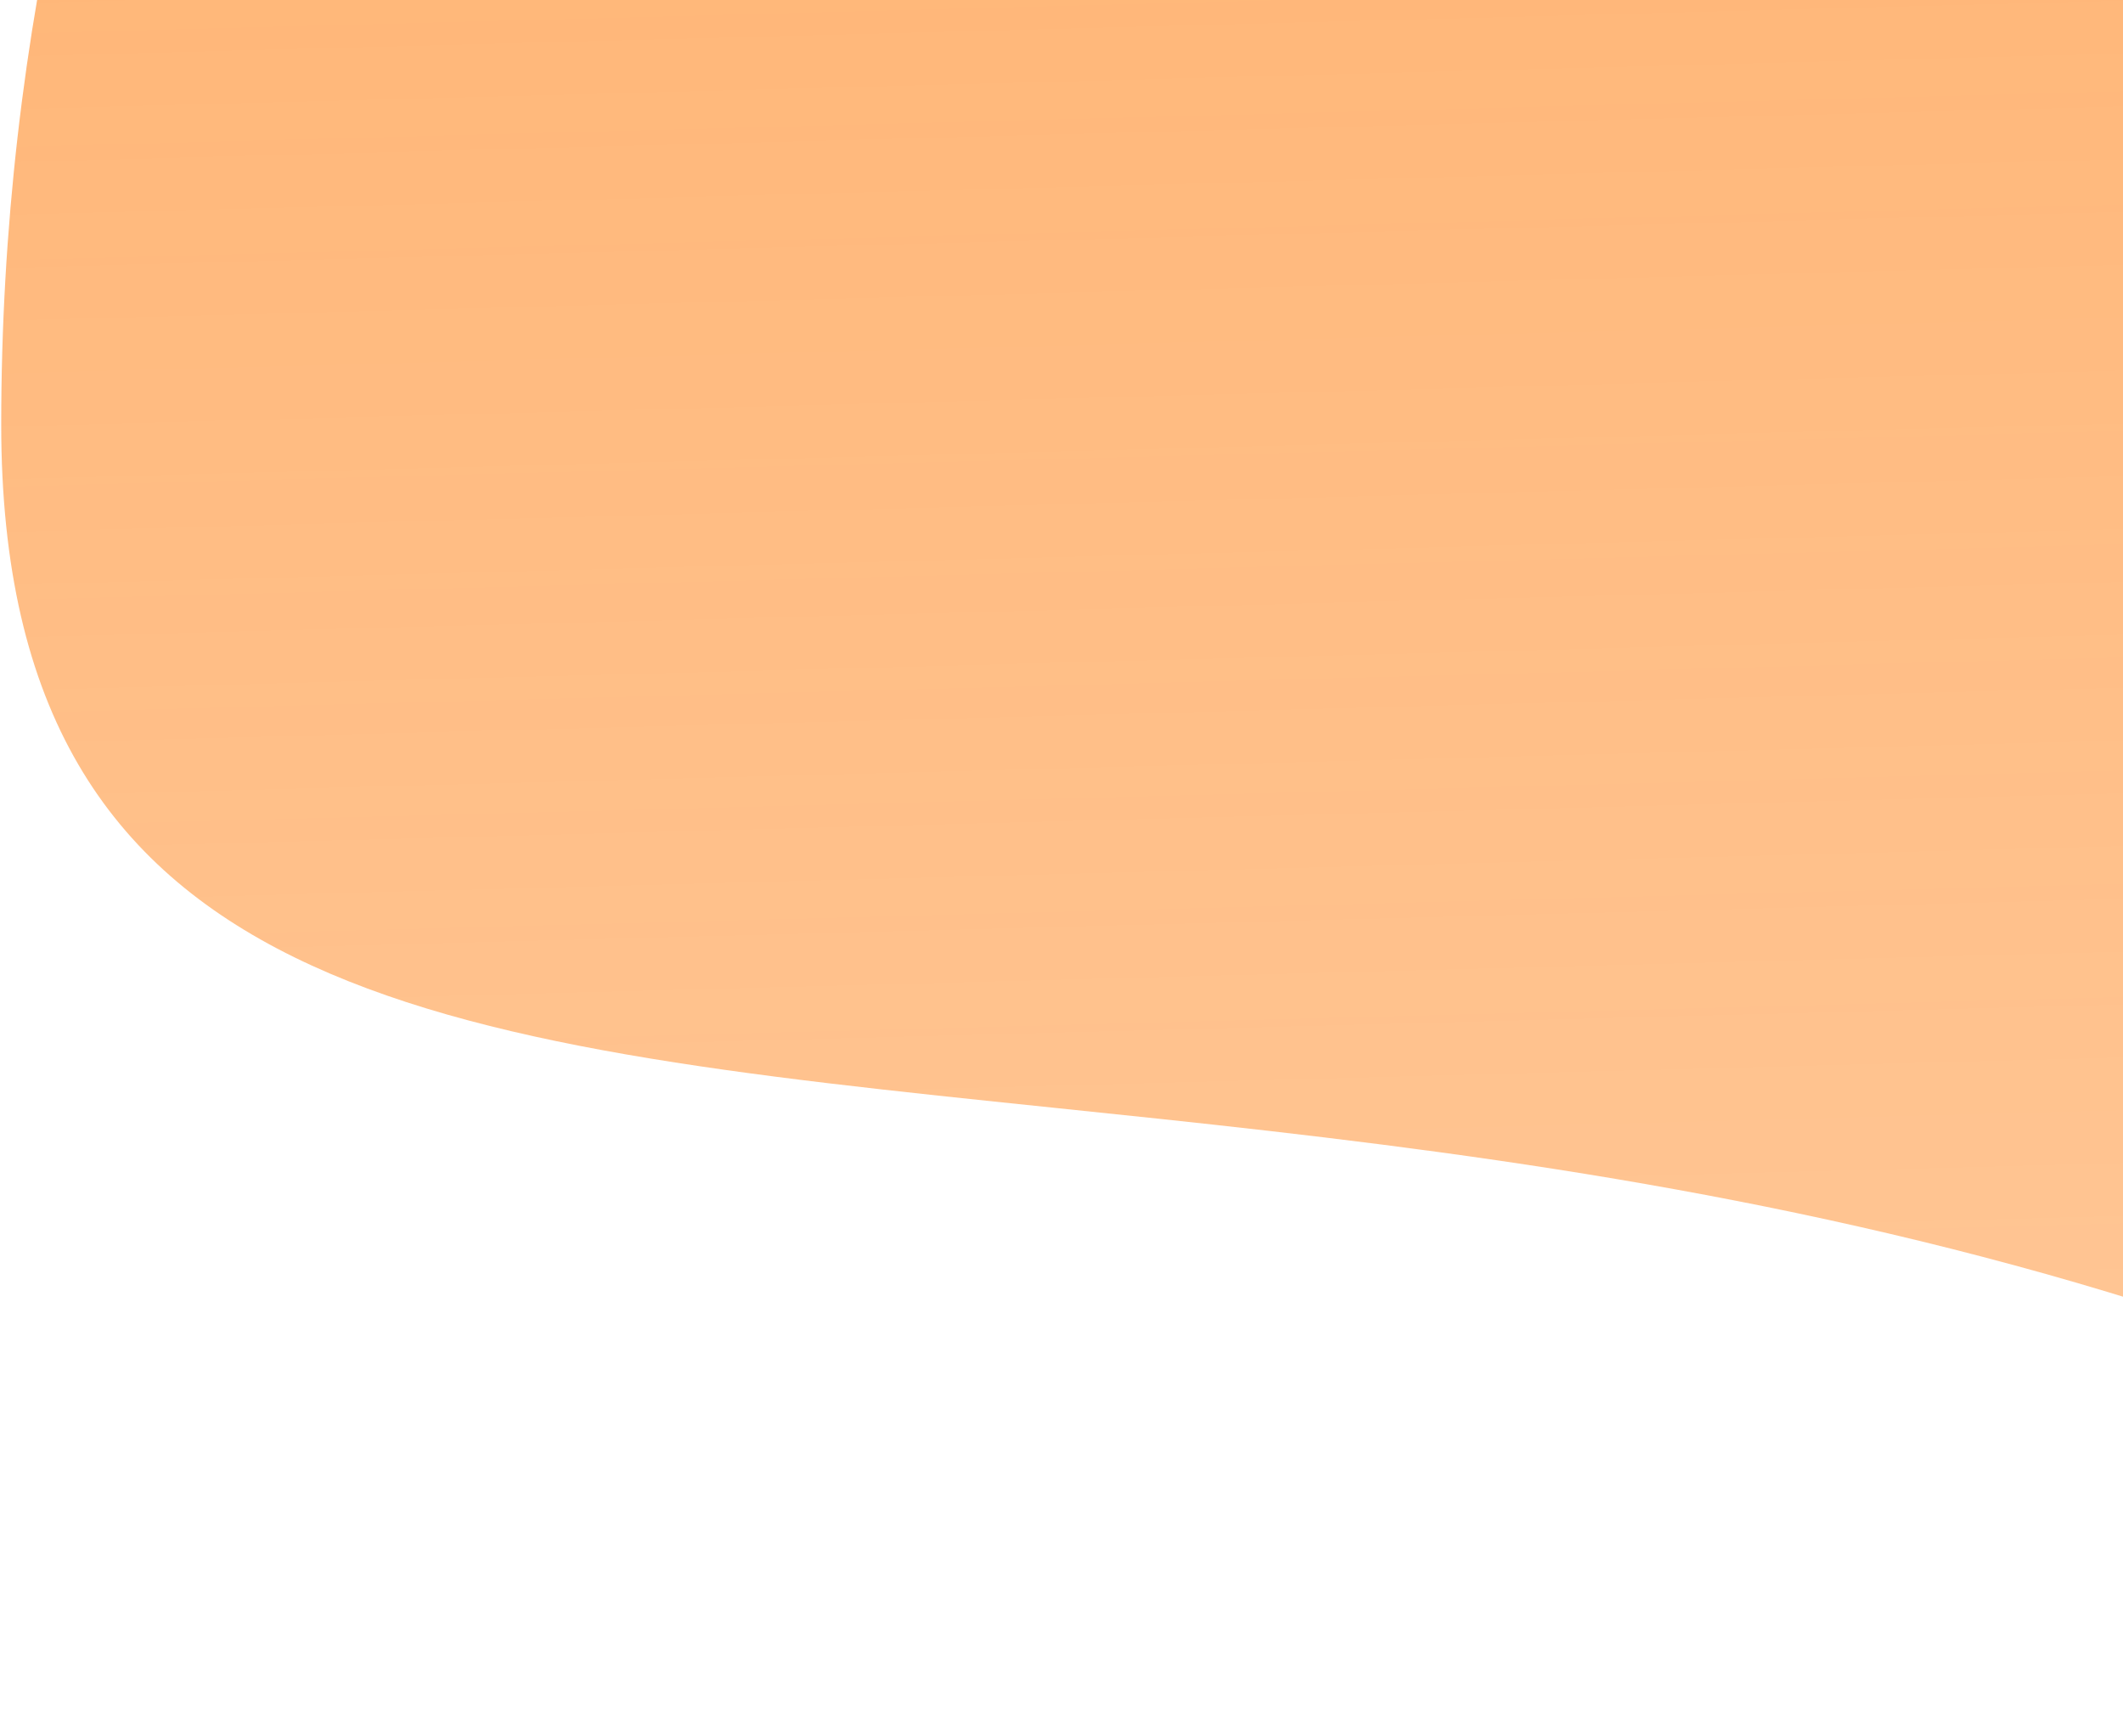 <svg width="285" height="233" viewBox="0 0 285 233" fill="none" xmlns="http://www.w3.org/2000/svg">
<path fill-rule="evenodd" clip-rule="evenodd" d="M404 128.97C374.183 84.564 353.164 38.94 353.164 -4.5C353.164 -9.401 353.282 -14.234 353.507 -19H8.795C3.148 5.421 0.164 30.862 0.164 57C0.164 134.043 58.08 140.046 141.208 148.663C216.273 156.445 311.898 166.357 404 232.636V128.97Z" fill="url(#paint0_linear)"/>
<defs>
<linearGradient id="paint0_linear" x1="319.664" y1="-862.499" x2="353.013" y2="402.501" gradientUnits="userSpaceOnUse">
<stop stop-color="#FF7702"/>
<stop offset="1" stop-color="#FF7702" stop-opacity="0.3"/>
</linearGradient>
</defs>
</svg>
